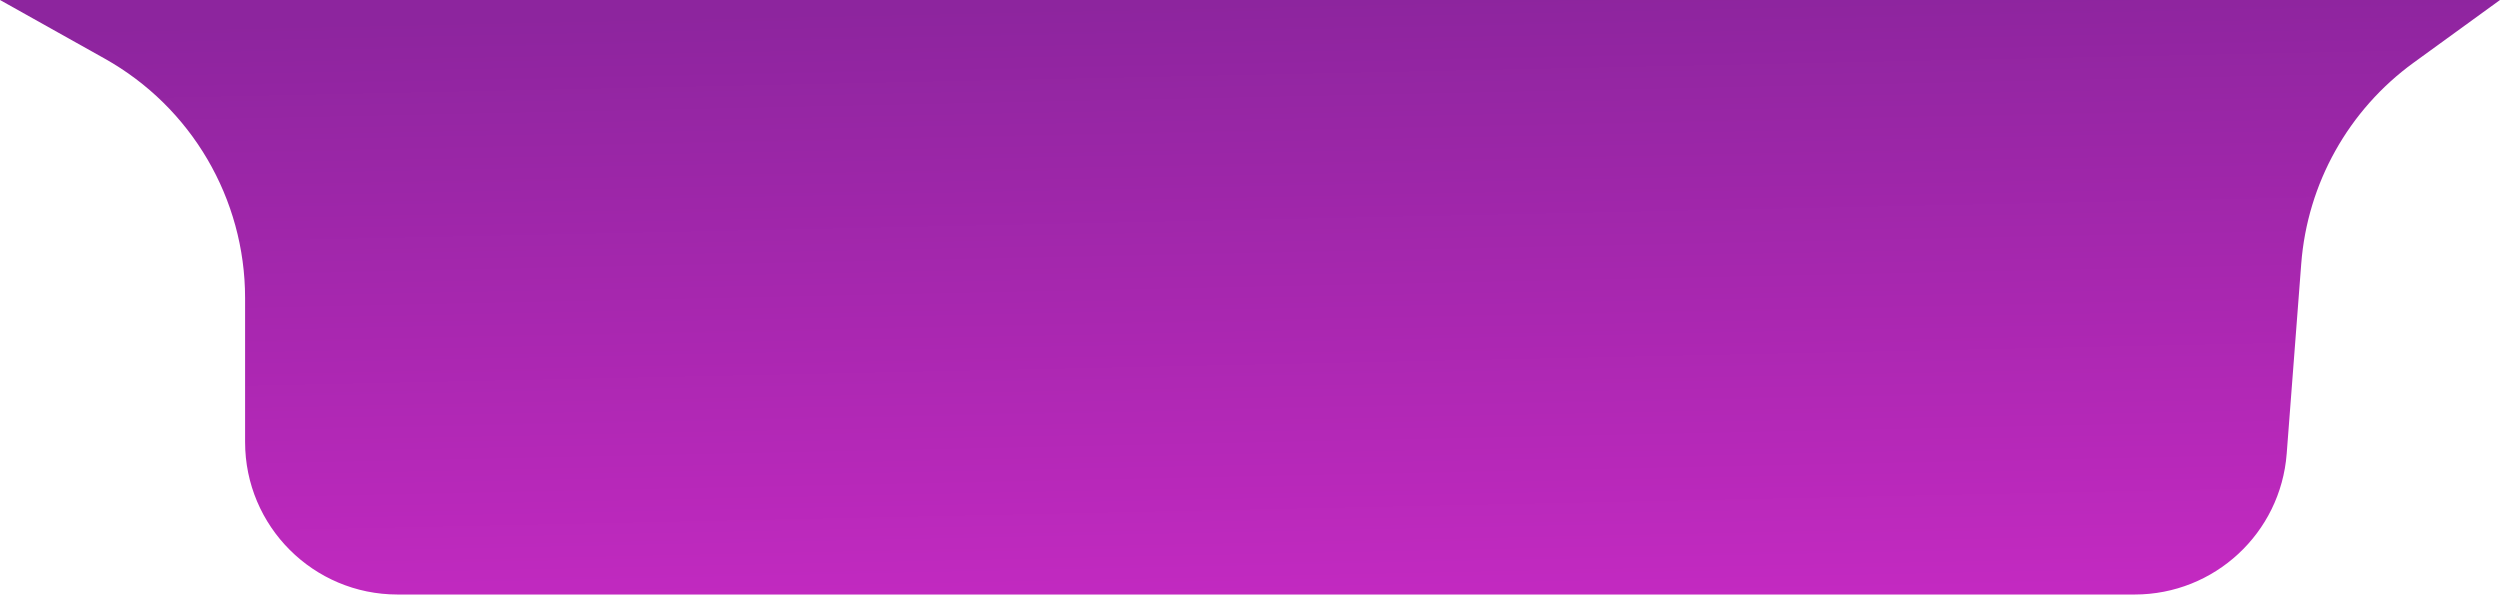 <svg width="164" height="39" viewBox="0 0 164 39" fill="none" xmlns="http://www.w3.org/2000/svg">
<path d="M0 0H164L158.337 4.109C154.061 7.212 151.364 12.036 150.961 17.304L150.007 29.763C149.608 34.975 145.263 39 140.036 39H26.078C20.556 39 16.078 34.523 16.078 29V19.552C16.078 13.036 12.556 7.029 6.87 3.846L0 0Z" fill="url(#paint0_linear_247_458)"/>
<defs>
<linearGradient id="paint0_linear_247_458" x1="90.5" y1="47.5" x2="89.5" y2="2.25194e-06" gradientUnits="userSpaceOnUse">
<stop stop-color="#CE2AC8"/>
<stop offset="1" stop-color="#8D259E"/>
</linearGradient>
</defs>
</svg>
